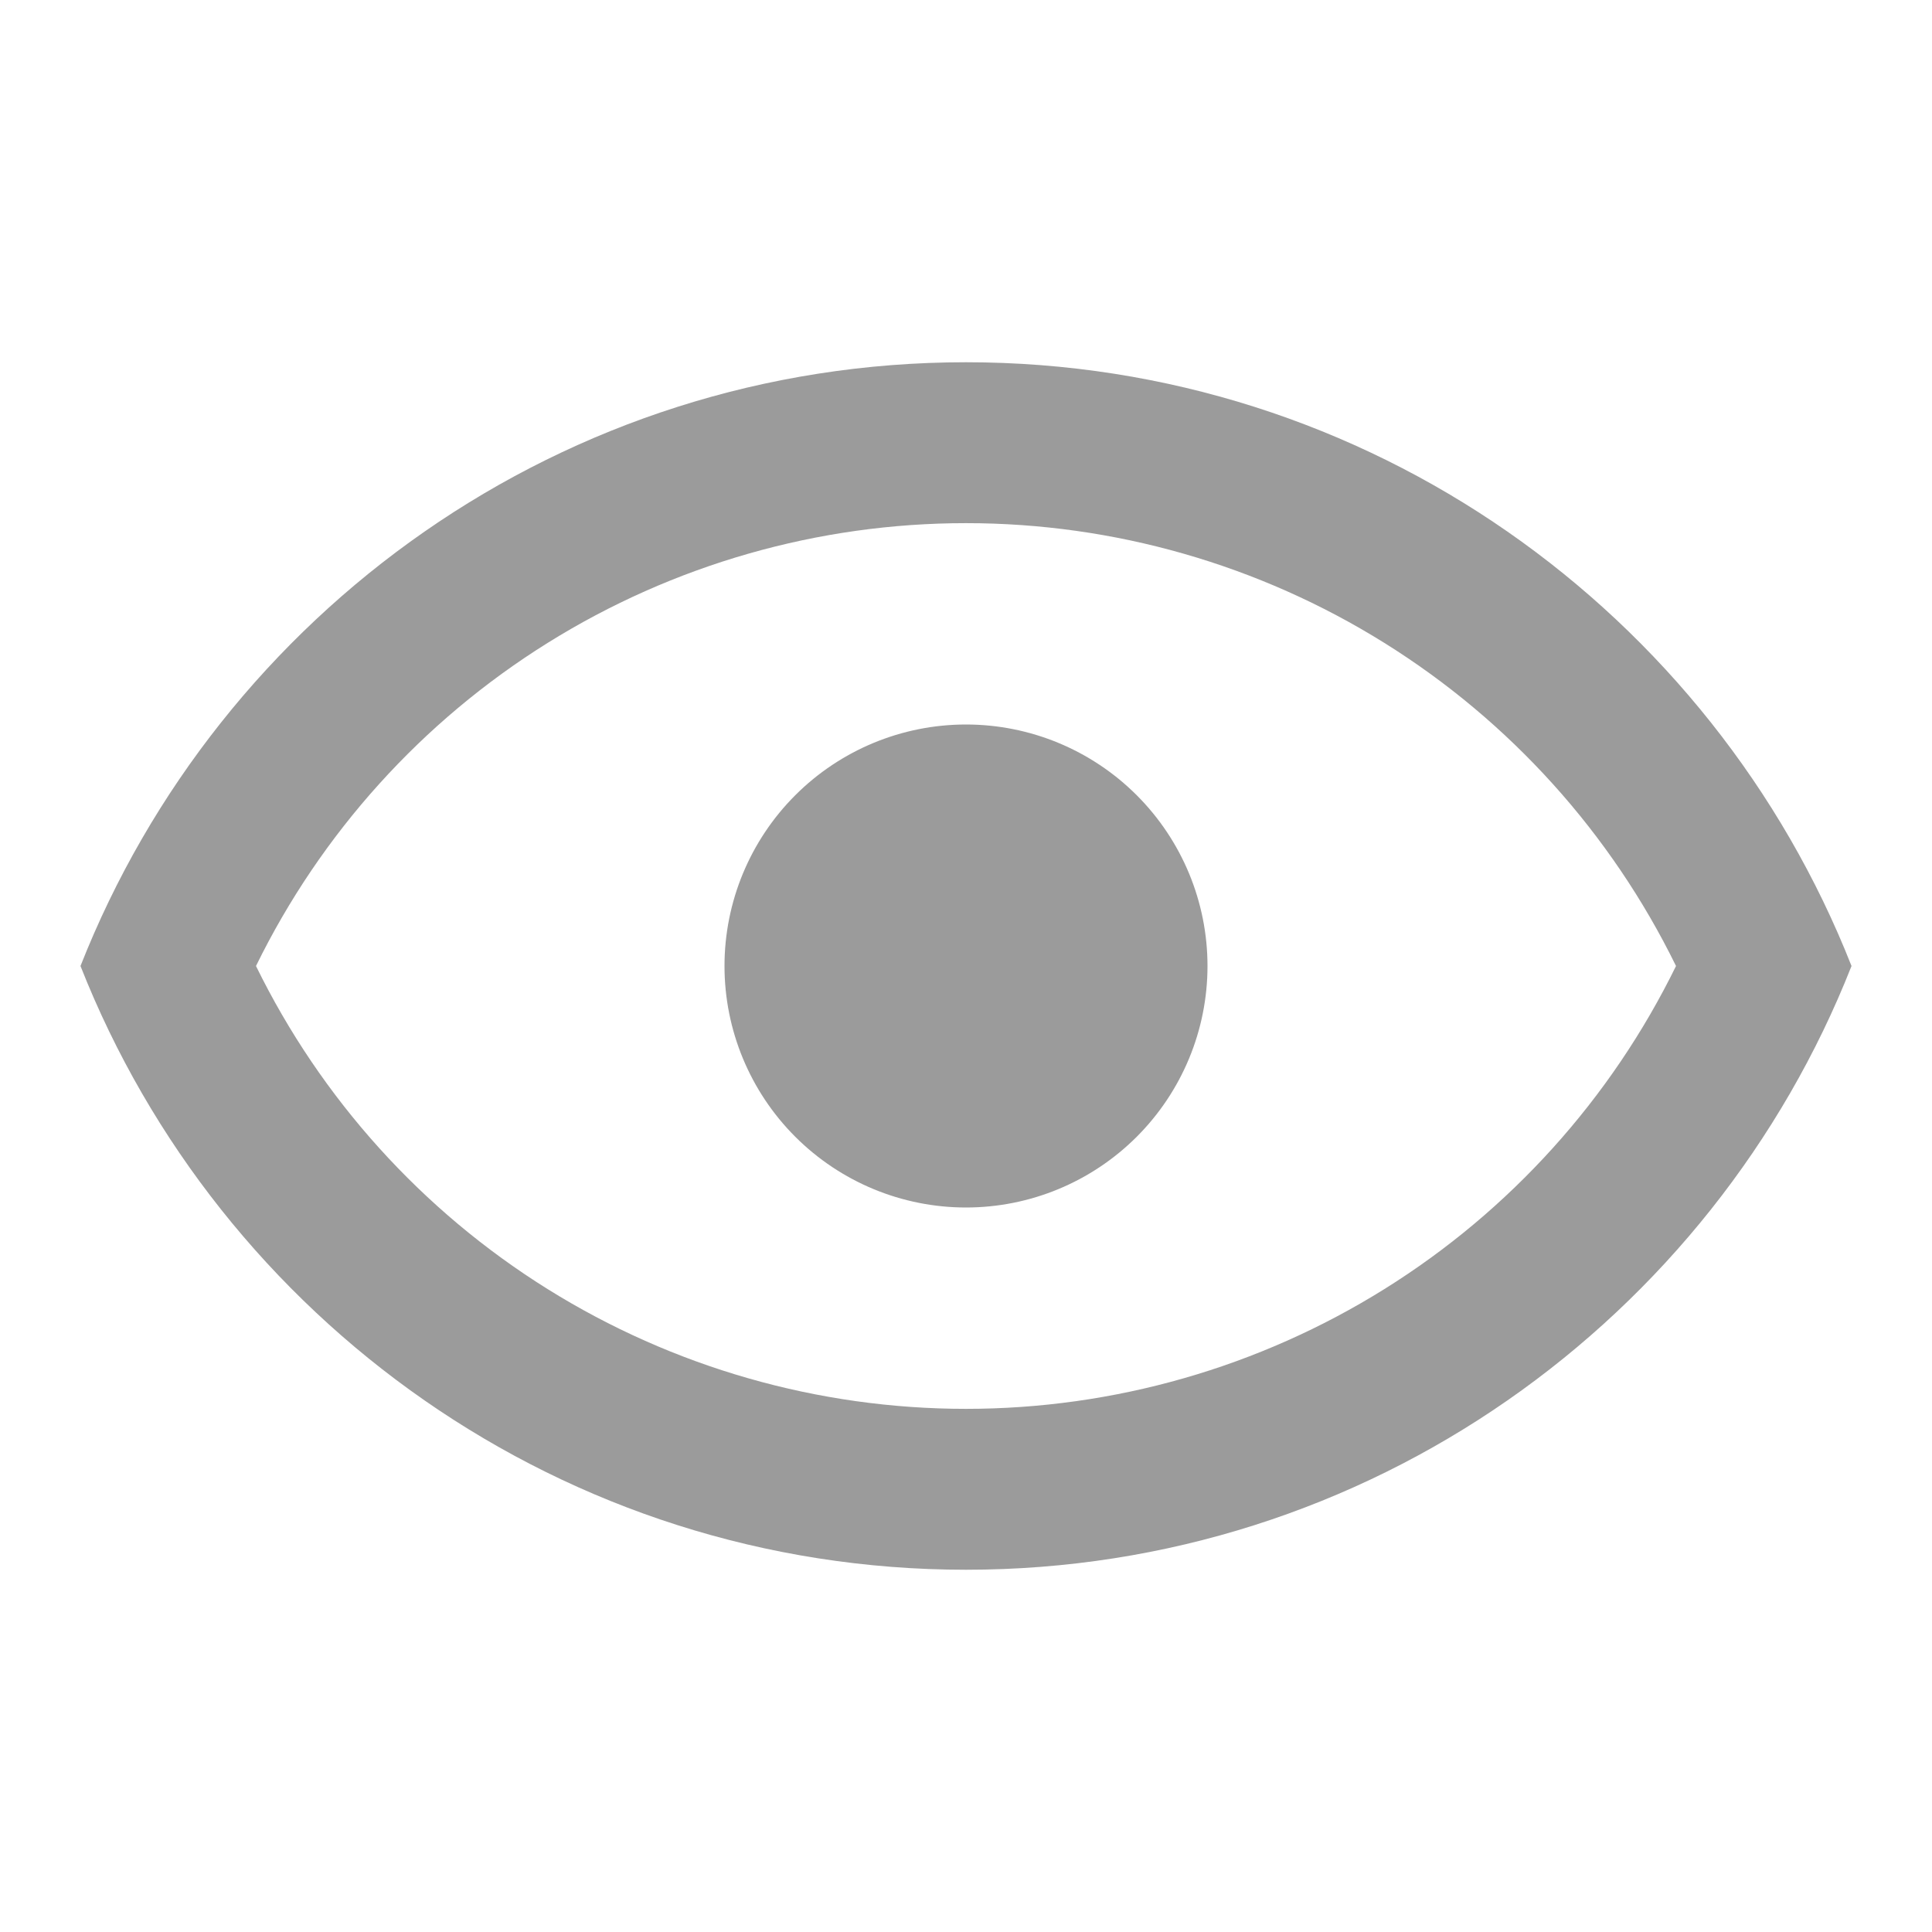 <svg width="50" height="50" viewBox="0 0 50 50" fill="none" xmlns="http://www.w3.org/2000/svg">
<path d="M25 18.75C26.658 18.75 28.247 19.409 29.419 20.581C30.591 21.753 31.25 23.342 31.25 25C31.25 26.658 30.591 28.247 29.419 29.419C28.247 30.591 26.658 31.25 25 31.25C23.342 31.25 21.753 30.591 20.581 29.419C19.409 28.247 18.75 26.658 18.75 25C18.75 23.342 19.409 21.753 20.581 20.581C21.753 19.409 23.342 18.75 25 18.75ZM25 9.375C35.417 9.375 44.312 15.854 47.917 25C44.312 34.146 35.417 40.625 25 40.625C14.583 40.625 5.688 34.146 2.083 25C5.688 15.854 14.583 9.375 25 9.375ZM6.625 25C8.309 28.438 10.924 31.335 14.172 33.361C17.42 35.387 21.172 36.461 25 36.461C28.828 36.461 32.58 35.387 35.828 33.361C39.077 31.335 41.691 28.438 43.375 25C41.691 21.562 39.077 18.665 35.828 16.639C32.58 14.613 28.828 13.539 25 13.539C21.172 13.539 17.42 14.613 14.172 16.639C10.924 18.665 8.309 21.562 6.625 25Z" fill="#9B9B9B"/>
</svg>
